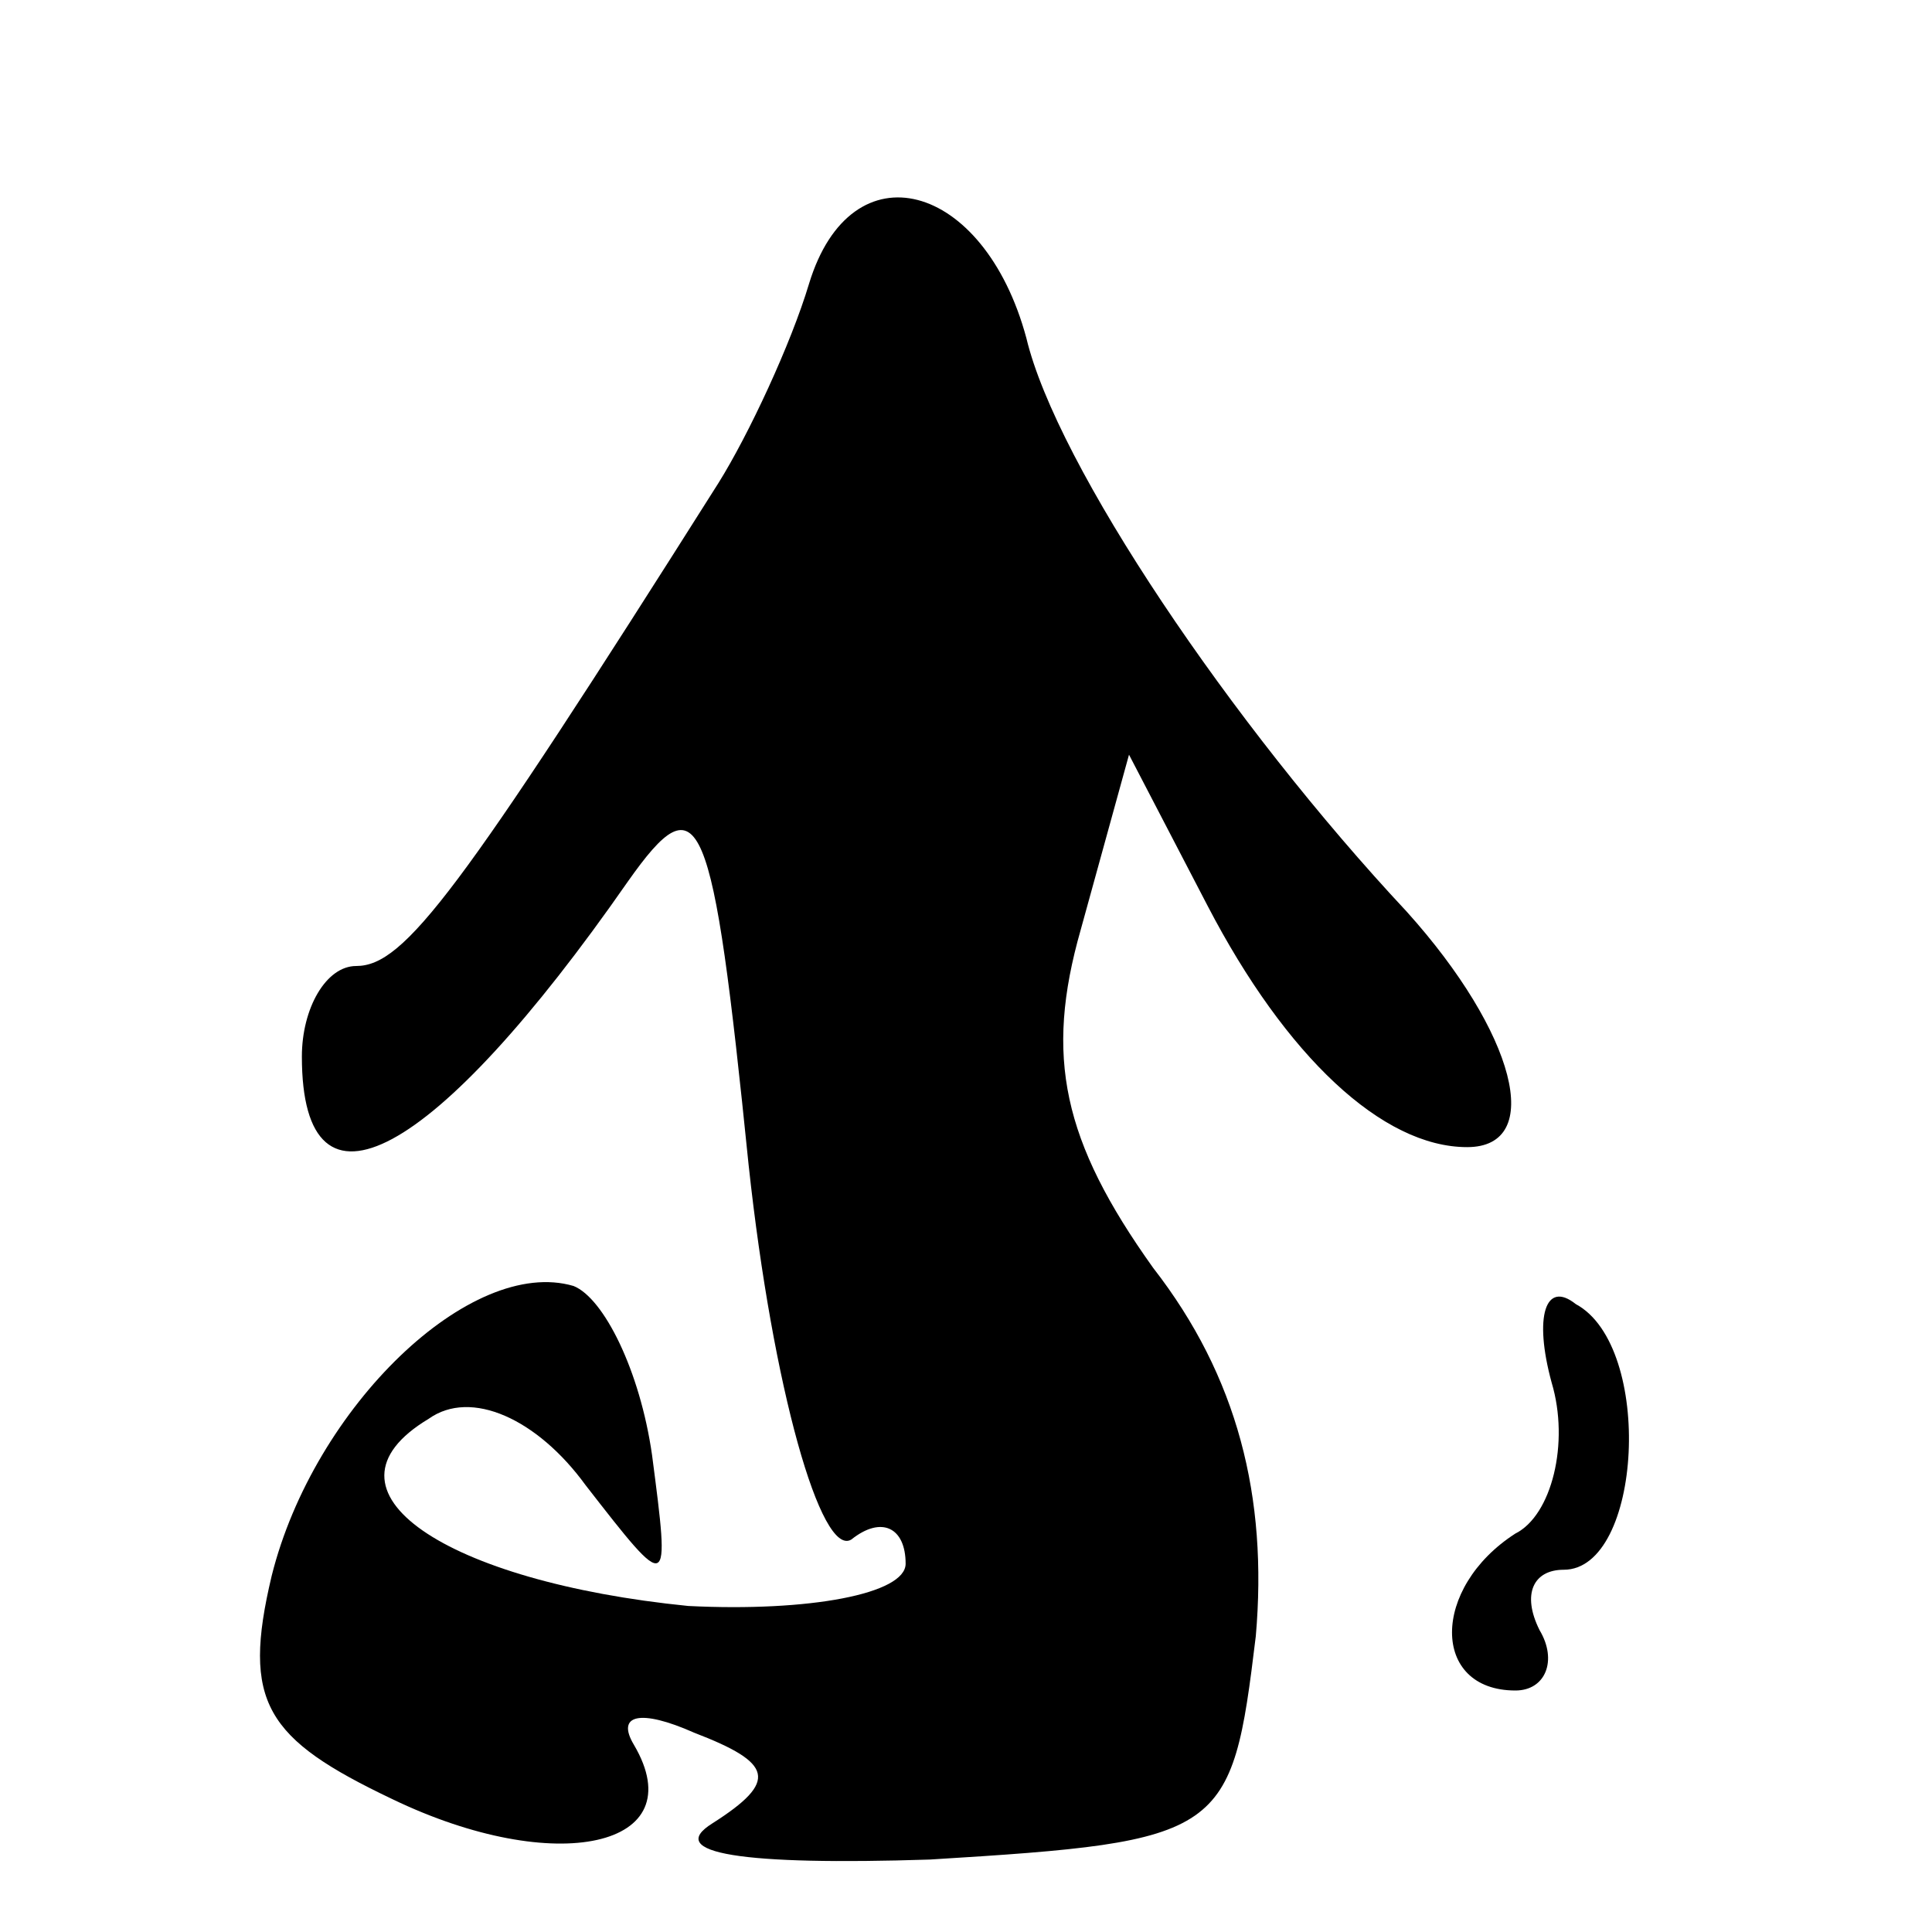 <?xml version="1.0" standalone="no"?>
<!DOCTYPE svg PUBLIC "-//W3C//DTD SVG 20010904//EN"
 "http://www.w3.org/TR/2001/REC-SVG-20010904/DTD/svg10.dtd">
<svg version="1.0" xmlns="http://www.w3.org/2000/svg"
 width="32pt" height="32pt" viewBox="0 0 32 32"
 preserveAspectRatio="xMidYMid meet">
<g transform="translate(0,32) scale(0.1,-0.1)"
fill="#000000" stroke="none">
<path fill="#000000" stroke="none" d="M134 273 c-3 -10 -10 -25 -15 -33 -43
-68 -52 -80 -60 -80 -5 0 -9 -7 -9 -15 0 -29 22 -17 54 29 12 17 14 12 20 -47
4 -37 12 -65 17 -62 5 4 9 2 9 -4 0 -5 -16 -8 -36 -7 -40 4 -63 19 -43 31 7 5
18 0 26 -11 14 -18 14 -18 11 5 -2 14 -8 26 -13 28 -17 5 -43 -20 -50 -48 -5
-21 -1 -27 20 -37 27 -13 50 -8 40 9 -3 5 1 6 10 2 13 -5 14 -8 3 -15 -8 -5 5
-7 36 -6 49 3 50 4 54 37 2 23 -3 43 -17 61 -15 21 -18 35 -12 56 l8 29 13
-25 c13 -25 29 -40 43 -40 13 0 8 19 -10 39 -29 31 -58 74 -63 95 -7 26 -29
32 -36 9z"/>
<path fill="#000000" stroke="none" d="M257 91 c3 -10 0 -22 -6 -25 -14 -9
-14 -26 0 -26 5 0 7 5 4 10 -3 6 -1 10 4 10 13 0 15 37 2 44 -5 4 -7 -2 -4
-13z"/>
</g>
</svg>
